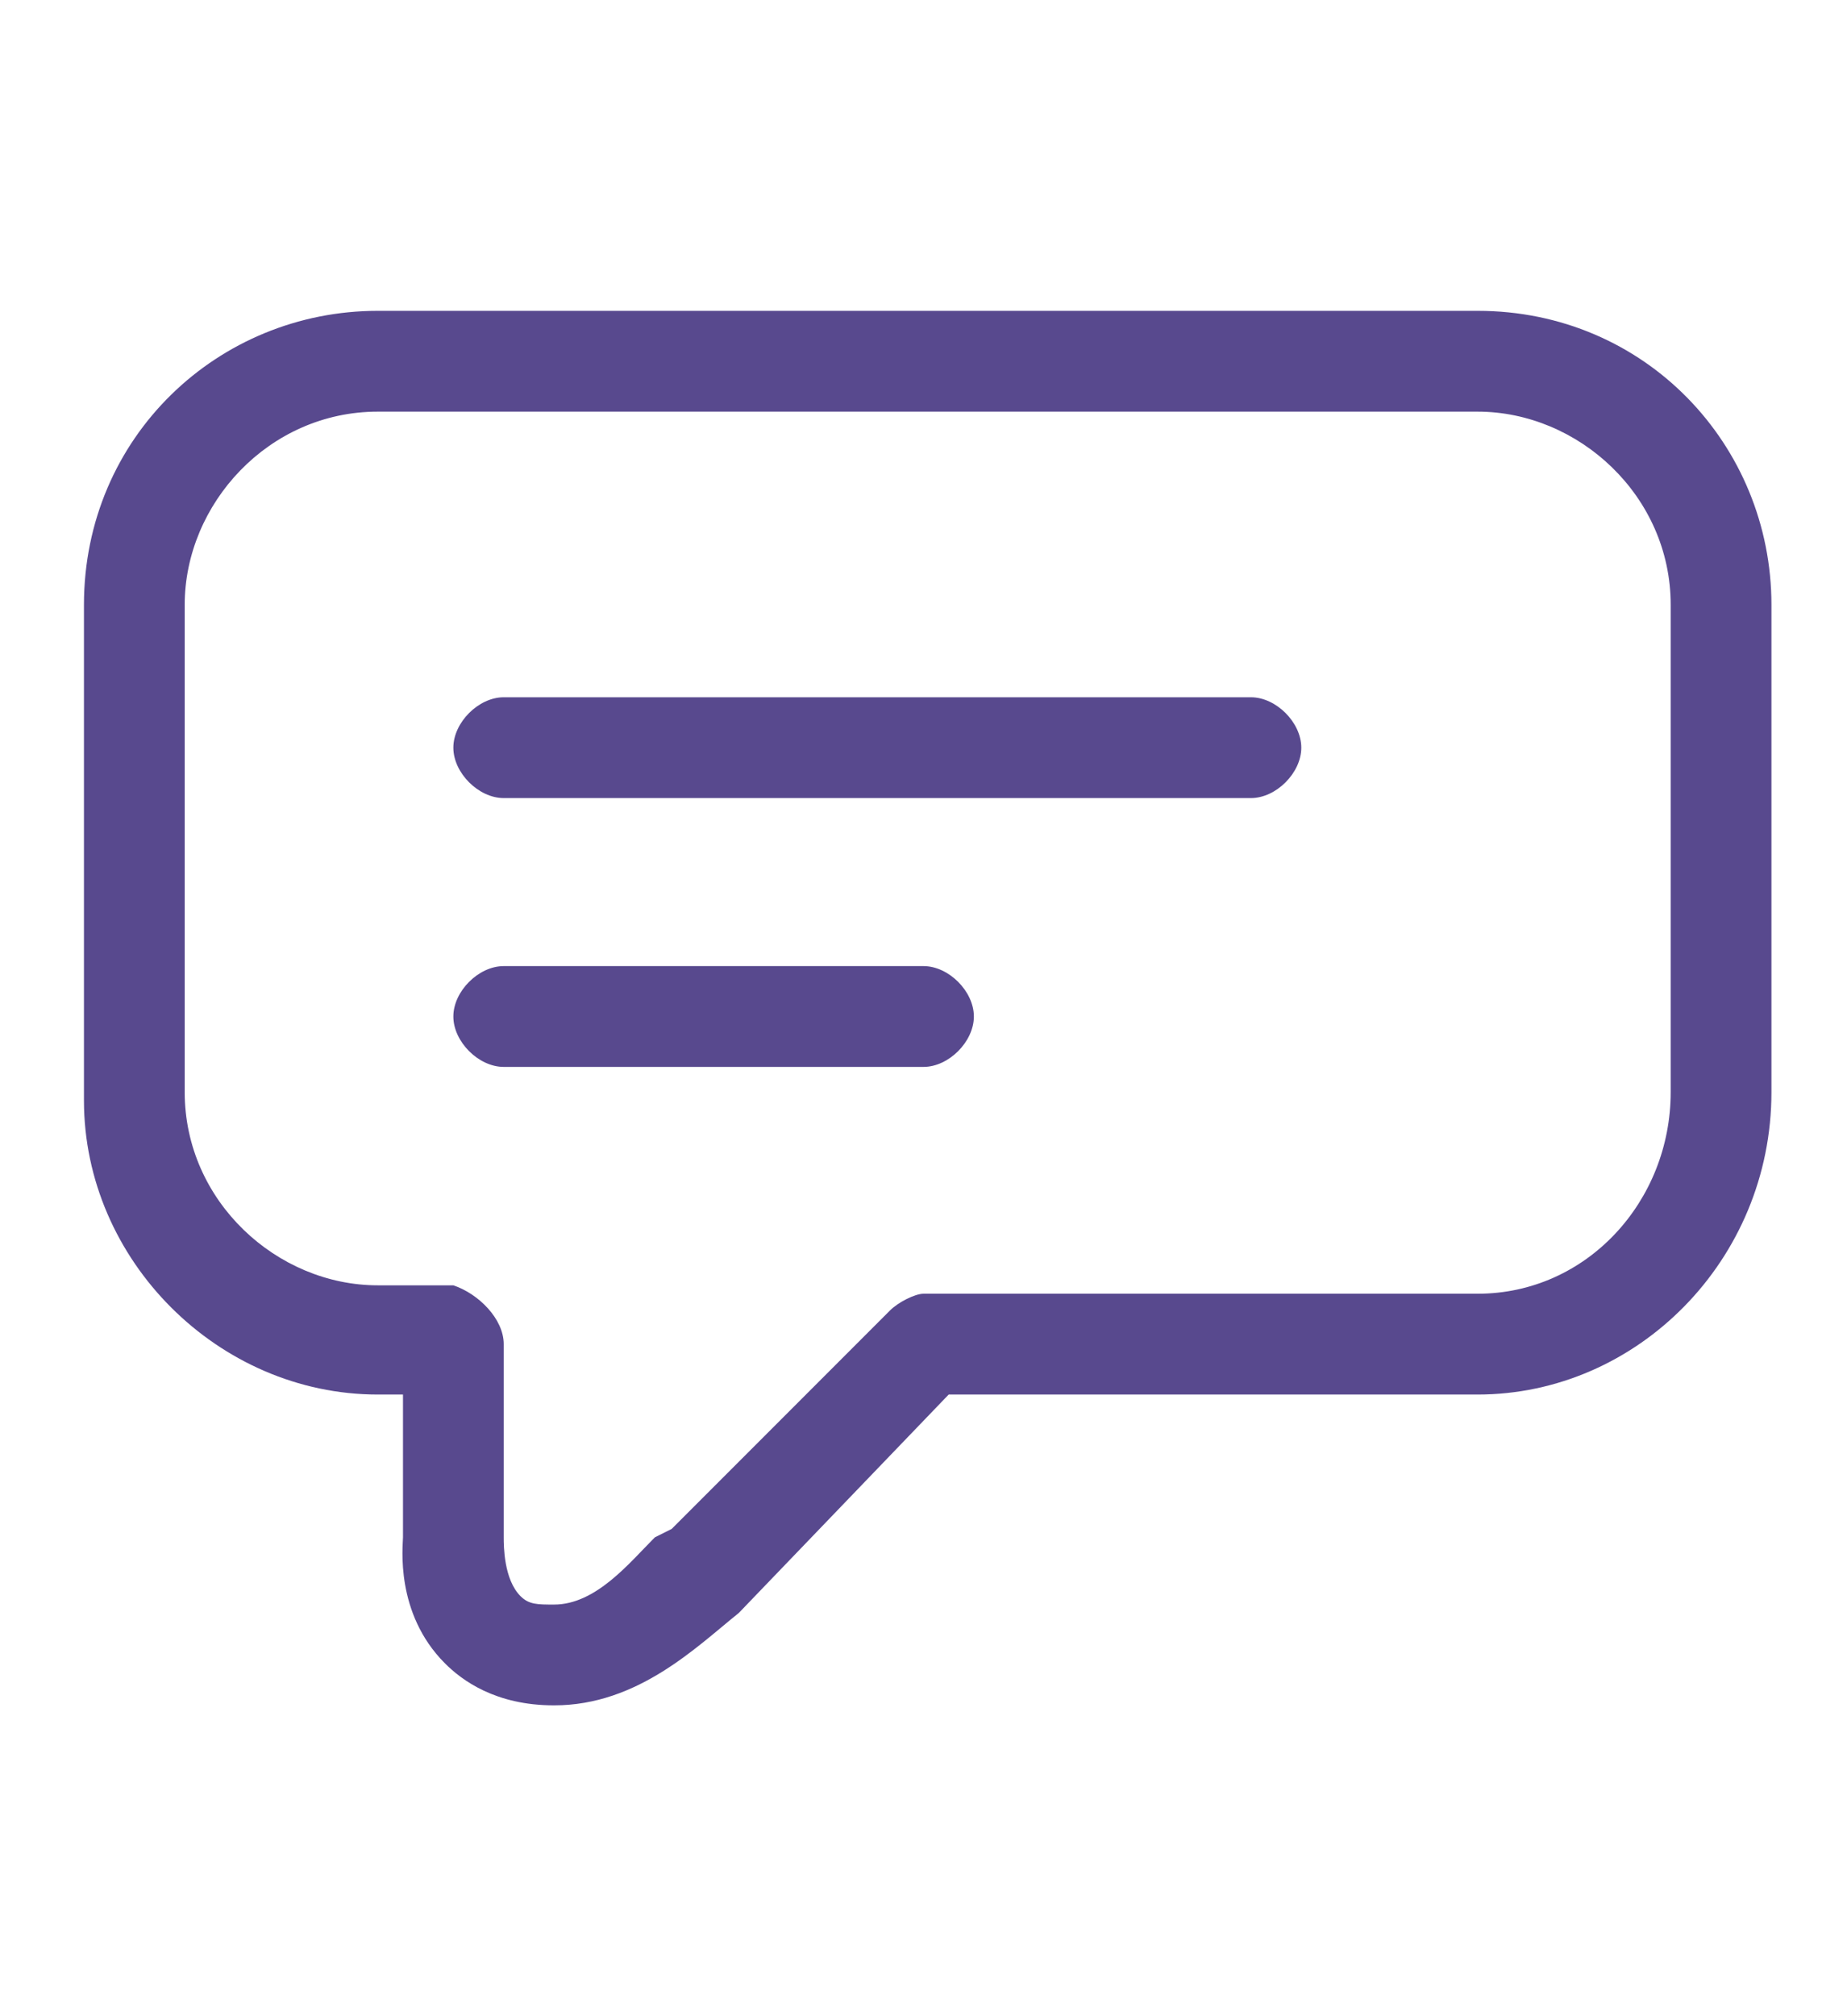<?xml version="1.0" encoding="utf-8"?>
<!-- Generator: Adobe Illustrator 22.1.0, SVG Export Plug-In . SVG Version: 6.00 Build 0)  -->
<svg version="1.1" id="レイヤー_1" xmlns="http://www.w3.org/2000/svg" xmlns:xlink="http://www.w3.org/1999/xlink" x="0px"
	 y="0px" width="22px" height="24px" viewBox="0 0 22 24" style="enable-background:new 0 0 22 24;" xml:space="preserve">
<style type="text/css">
	.st0{fill:#58498E;}
</style>
<g>
	<path class="st0" d="M6.6,20.3c-0.7,0-1.1-0.3-1.3-0.5c-0.6-0.6-0.5-1.4-0.5-1.5l0-1.7l-0.3,0c-1.9,0-3.5-1.6-3.5-3.5V7.2
		c0-2,1.6-3.5,3.5-3.5h13.1c2,0,3.5,1.6,3.5,3.5V13c0,2-1.6,3.6-3.5,3.6h-6.3l-2.5,2.6C8.3,19.6,7.6,20.3,6.6,20.3
		C6.6,20.3,6.6,20.3,6.6,20.3z M4.5,4.9c-1.3,0-2.3,1.1-2.3,2.3V13c0,1.3,1.1,2.3,2.3,2.3l0.9,0C5.7,15.4,6,15.7,6,16v2.3
		c0,0.1,0,0.5,0.2,0.7c0.1,0.1,0.2,0.1,0.4,0.1c0,0,0,0,0,0c0.5,0,0.9-0.5,1.2-0.8L8,18.2h0l2.6-2.6c0.1-0.1,0.3-0.2,0.4-0.2h6.6
		c1.3,0,2.3-1.1,2.3-2.4V7.2c0-1.3-1.1-2.3-2.3-2.3H4.5z"/>
	<path class="st0" d="M14.9,9.5H6c-0.3,0-0.6-0.3-0.6-0.6S5.7,8.3,6,8.3h8.9c0.3,0,0.6,0.3,0.6,0.6S15.2,9.5,14.9,9.5z"/>
	<path class="st0" d="M11,12.7H6c-0.3,0-0.6-0.3-0.6-0.6s0.3-0.6,0.6-0.6h5c0.3,0,0.6,0.3,0.6,0.6S11.3,12.7,11,12.7z"/>
</g>
</svg>
